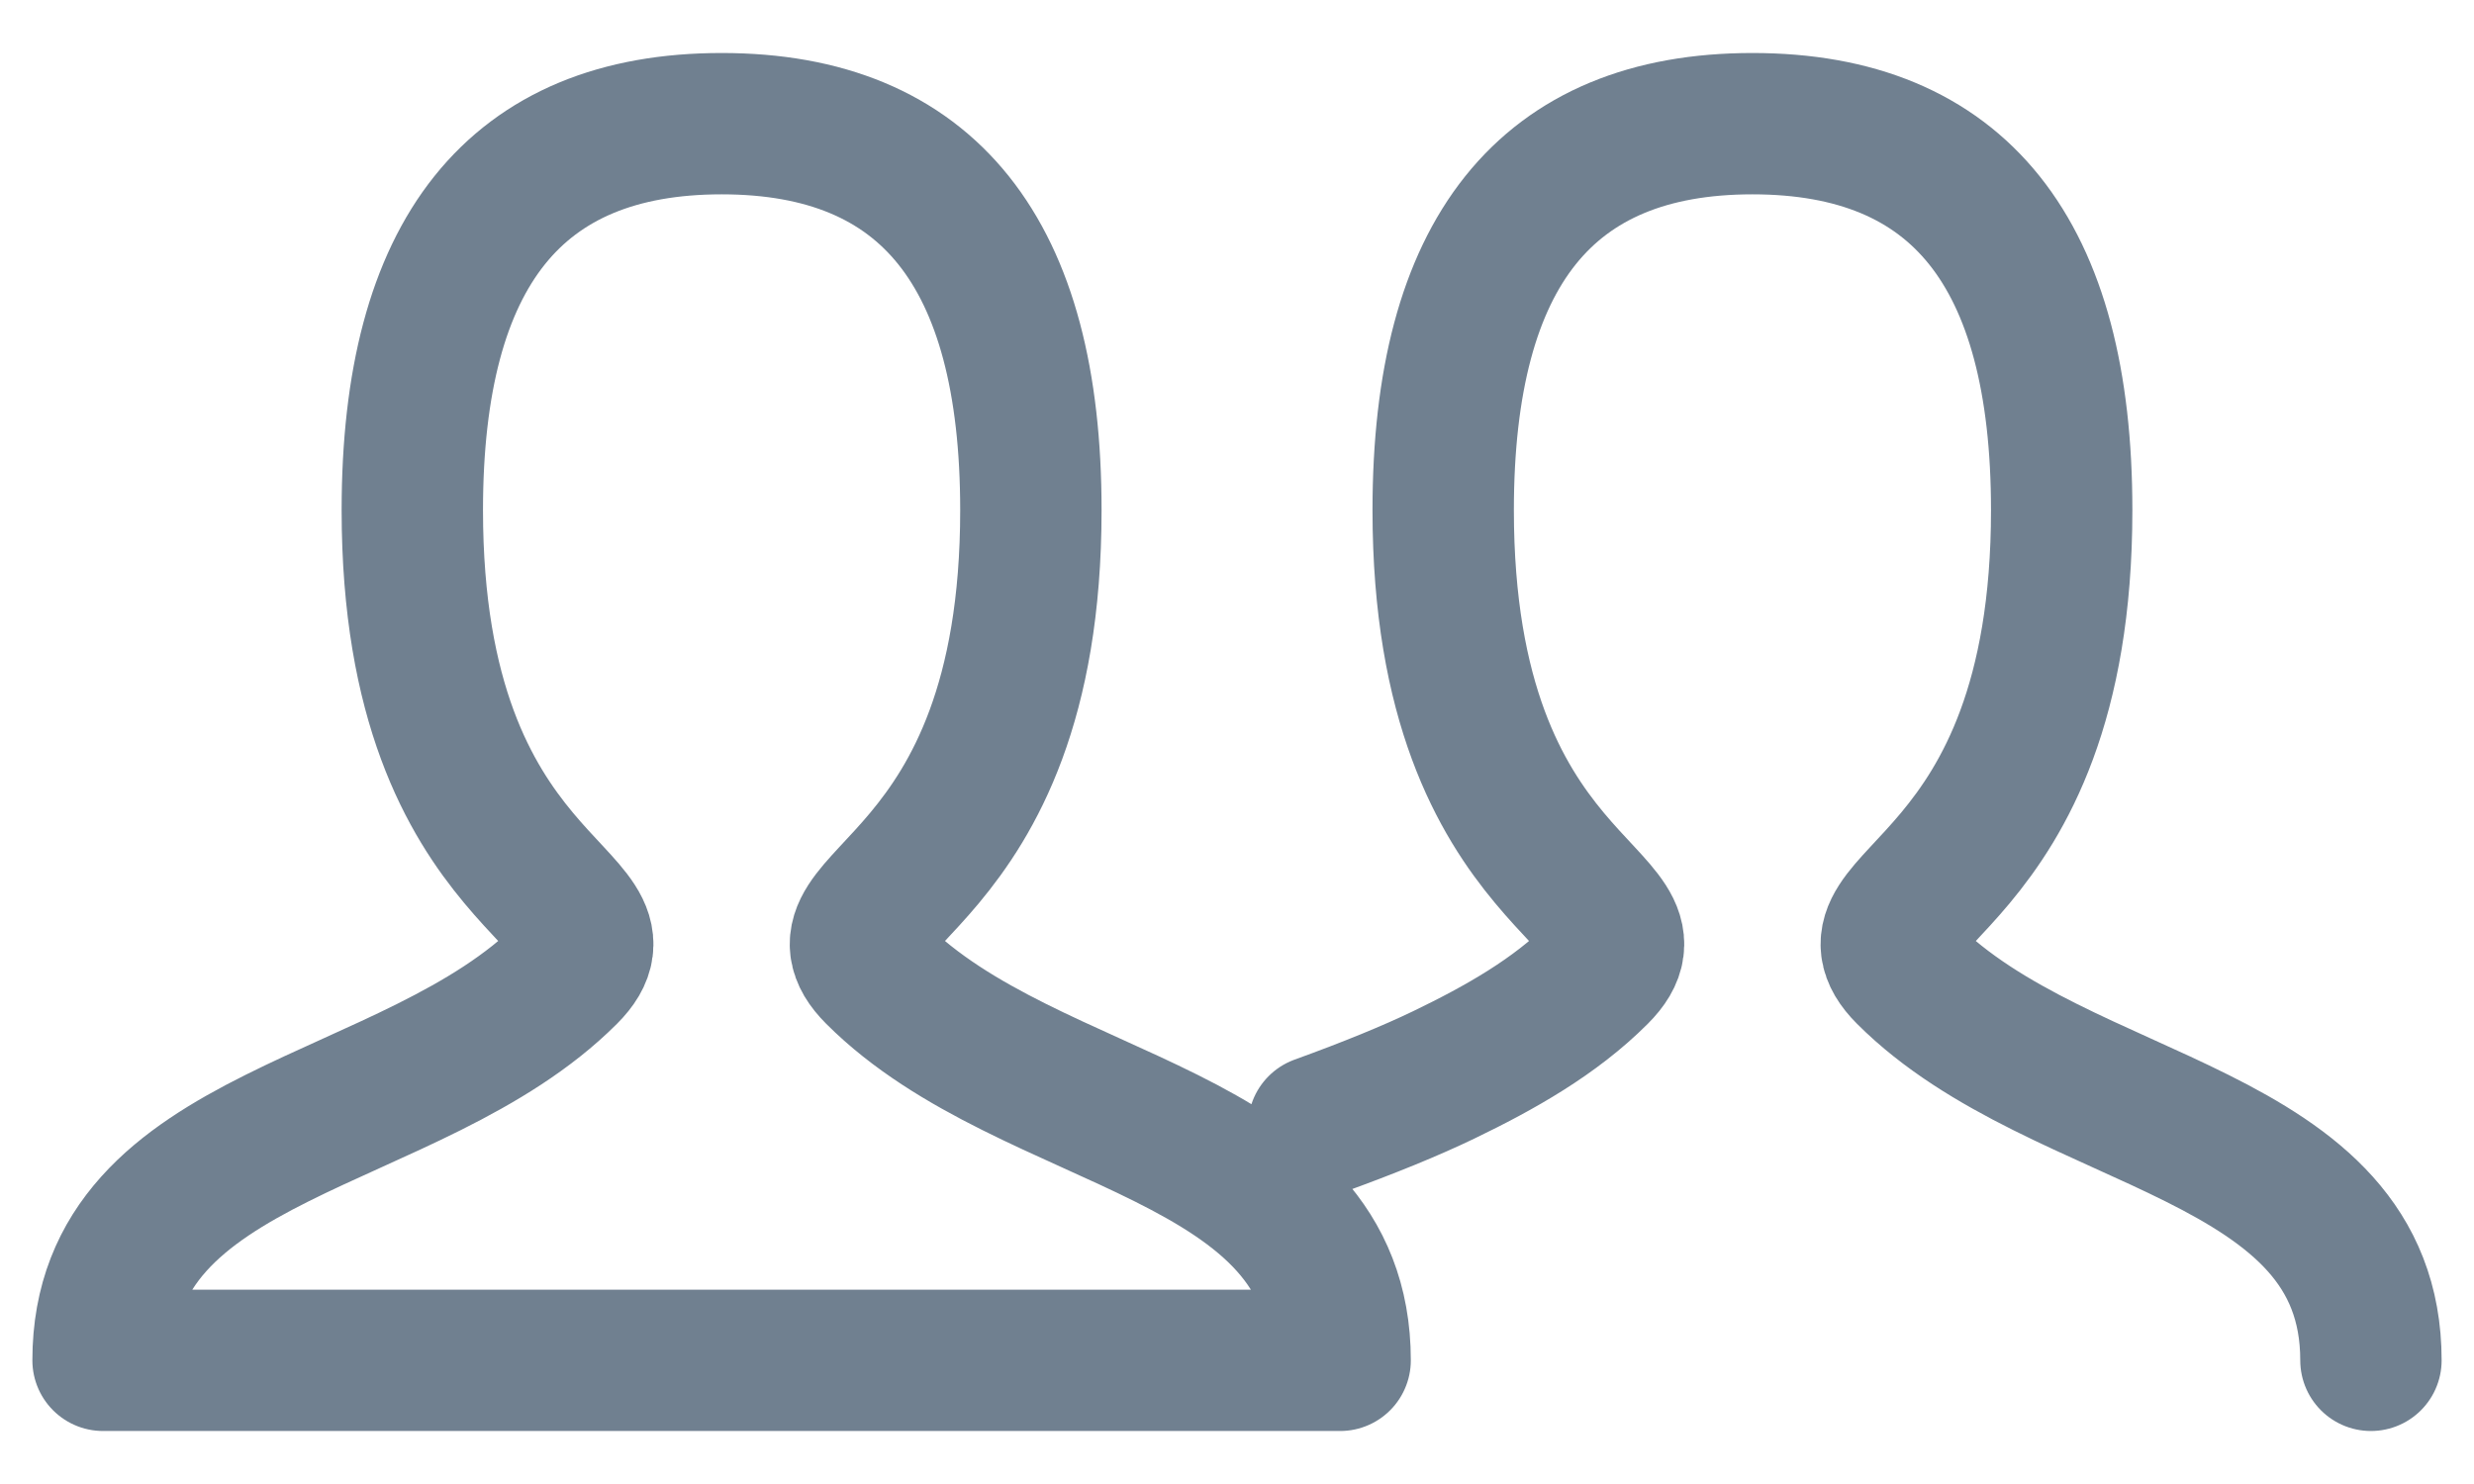 <svg width="35" height="21" viewBox="0 0 35 21" fill="none" xmlns="http://www.w3.org/2000/svg">
<path d="M18.655 15.935C19.373 15.675 19.961 15.434 20.42 15.213C21.223 14.826 21.998 14.388 22.604 13.781C23.698 12.688 20.417 12.688 20.417 7.219C20.417 3.573 21.875 1.75 24.792 1.75C27.709 1.75 29.167 3.573 29.167 7.219C29.167 12.688 25.886 12.688 26.979 13.781C29.167 15.969 33.542 15.969 33.542 19.25M1.458 19.25C1.458 15.969 5.833 15.969 8.021 13.781C9.115 12.688 5.833 12.688 5.833 7.219C5.833 3.573 7.291 1.75 10.209 1.75C13.126 1.75 14.584 3.573 14.584 7.219C14.584 12.688 11.302 12.688 12.396 13.781C14.584 15.969 18.959 15.969 18.959 19.25H1.458Z" stroke="#708090" stroke-width="2" stroke-linecap="round" stroke-linejoin="round"/>
</svg>
